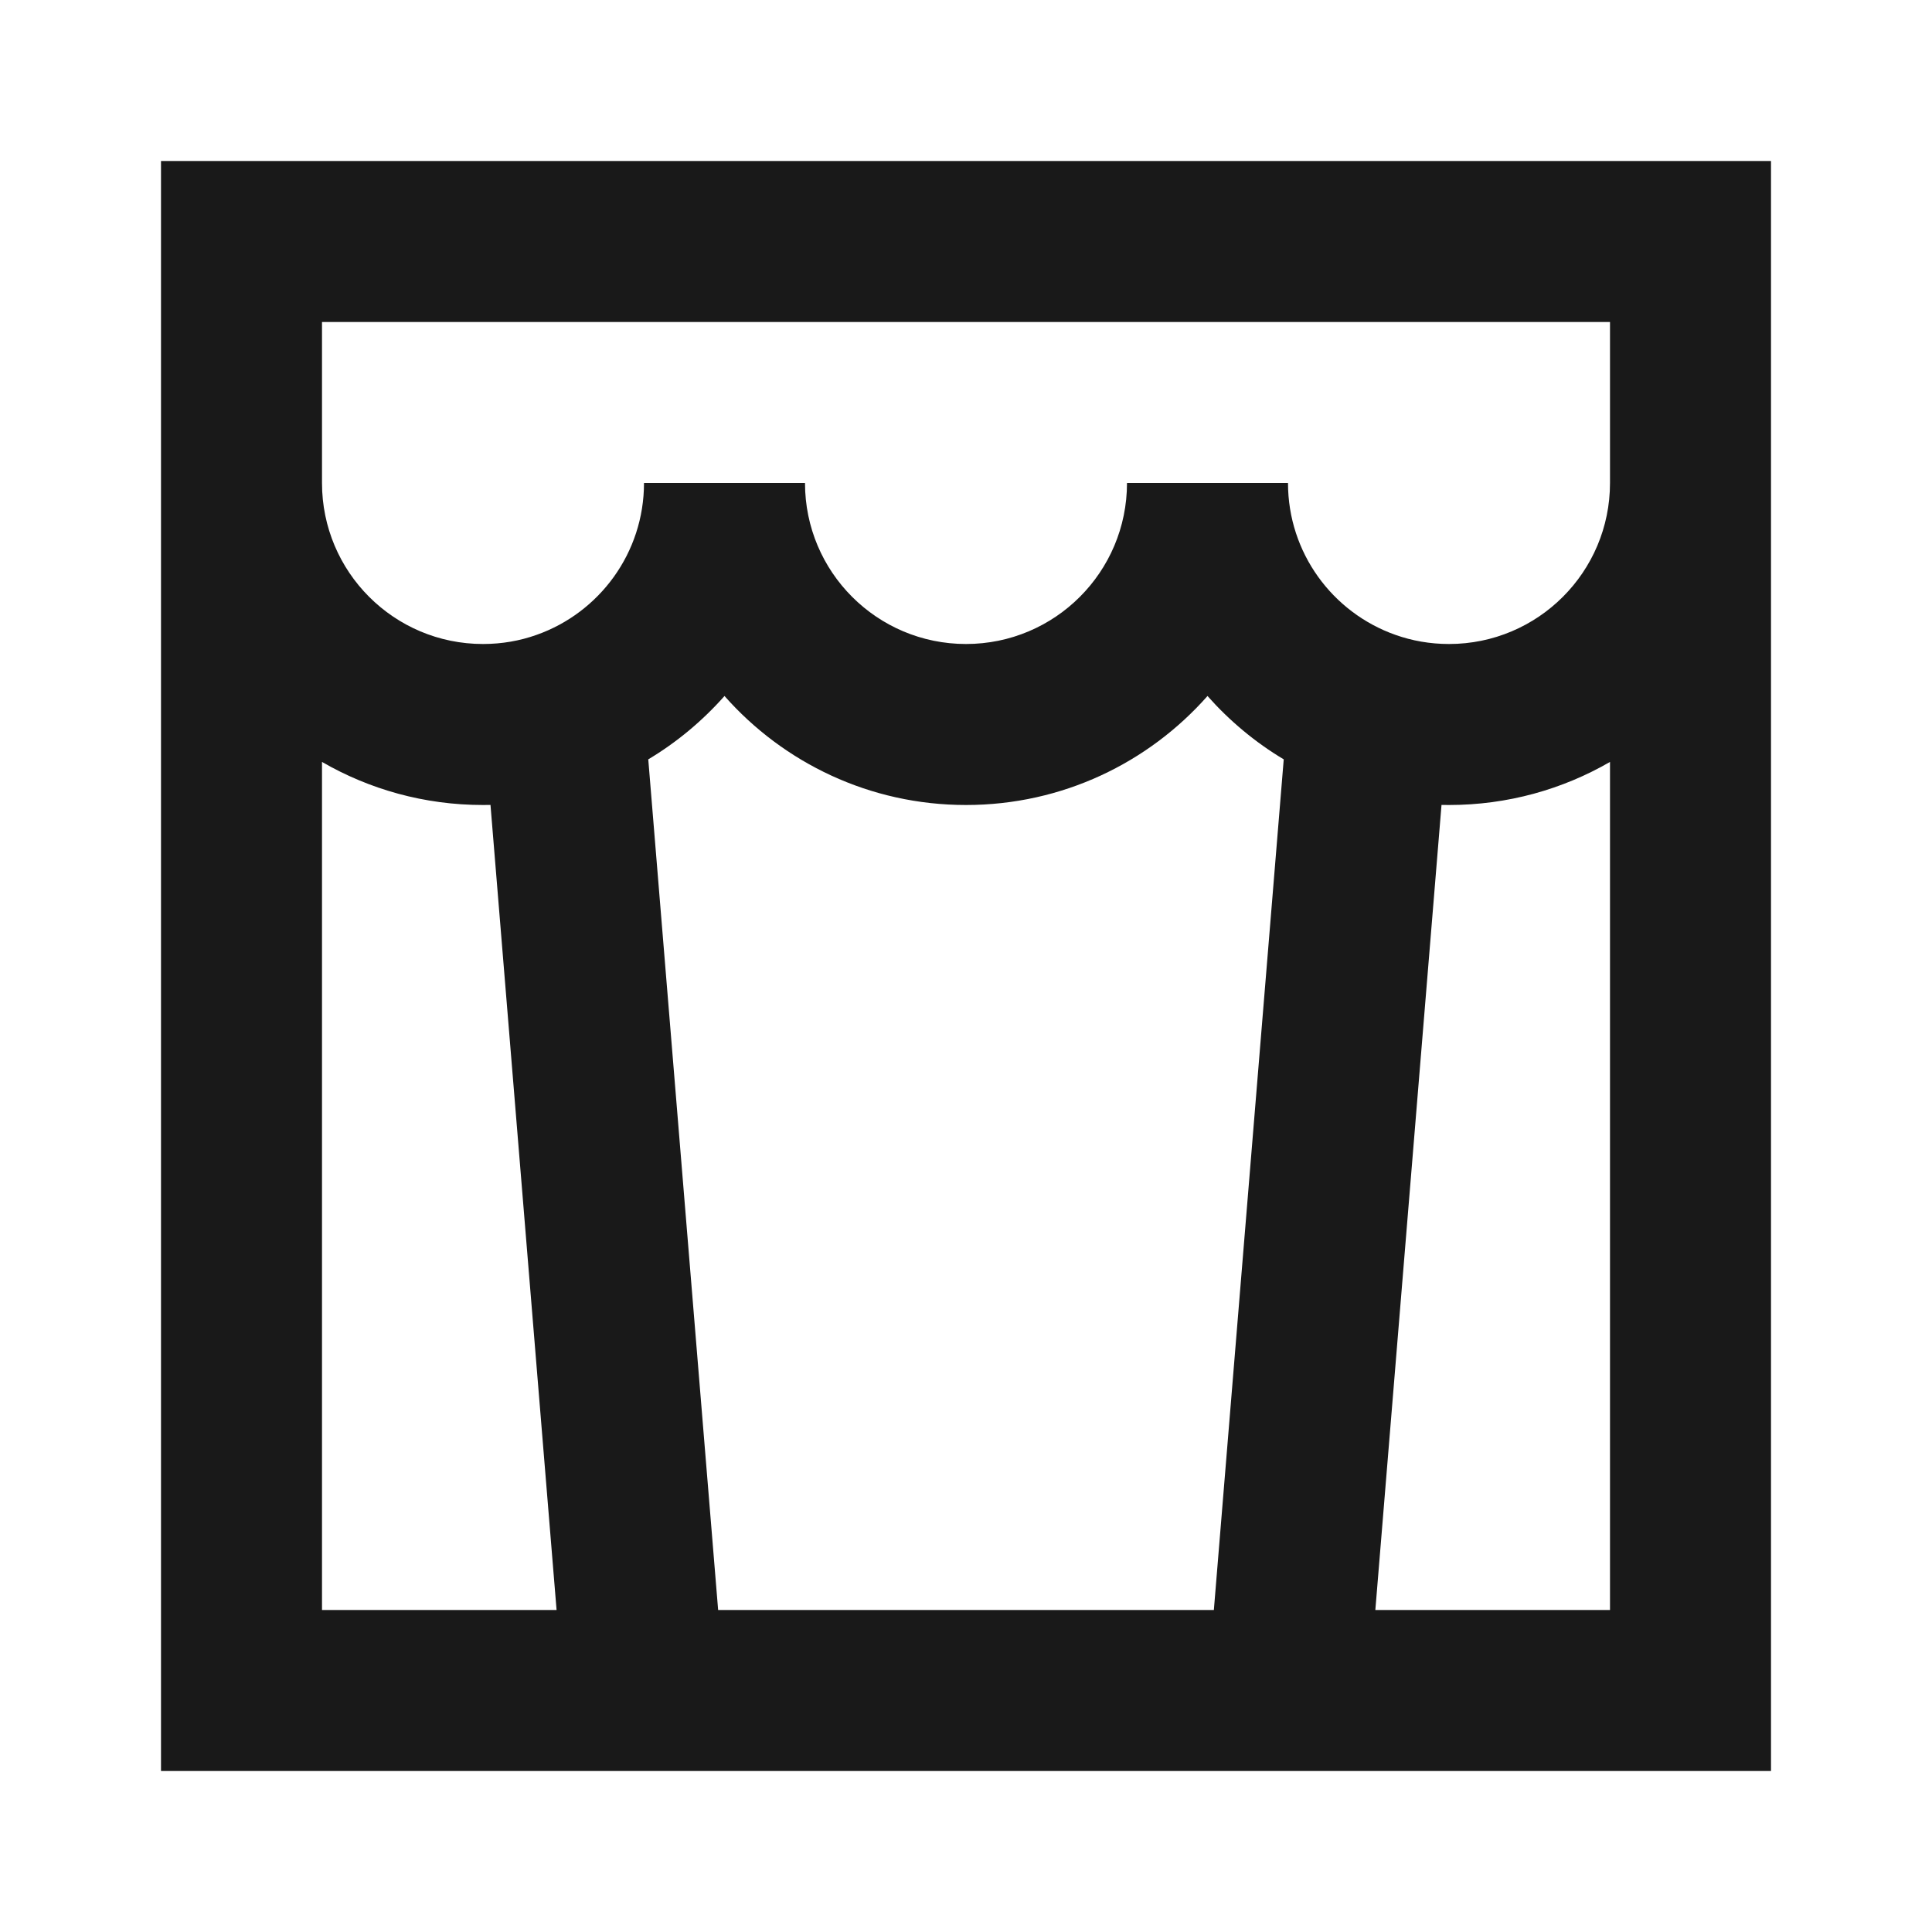 <svg width="24" height="24" viewBox="0 0 24 24" fill="none" xmlns="http://www.w3.org/2000/svg">
<path d="M2 2H22V22H2V2ZM4 9.465V20H6.914L6.093 9.999C6.062 10 6.031 10 6 10C5.271 10 4.588 9.805 4 9.465ZM8.053 9.433L8.921 20H15.079L15.947 9.433C15.592 9.221 15.273 8.954 15 8.646C14.267 9.476 13.195 10 12 10C10.805 10 9.733 9.476 9 8.646C8.727 8.954 8.408 9.221 8.053 9.433ZM8 6H10C10 7.105 10.895 8 12 8C13.105 8 14 7.105 14 6H16C16 6.869 16.555 7.611 17.333 7.886C17.541 7.96 17.765 8 18 8C19.105 8 20 7.105 20 6V4H4V6C4 7.105 4.895 8 6 8C6.236 8 6.46 7.96 6.667 7.886C7.445 7.611 8 6.869 8 6ZM20 9.465C19.412 9.805 18.729 10 18 10C17.969 10 17.938 10 17.907 9.999L17.085 20H20V9.465Z" fill="black" fill-opacity="0.9" style="fill:black;fill-opacity:0.9;"/>
</svg>
